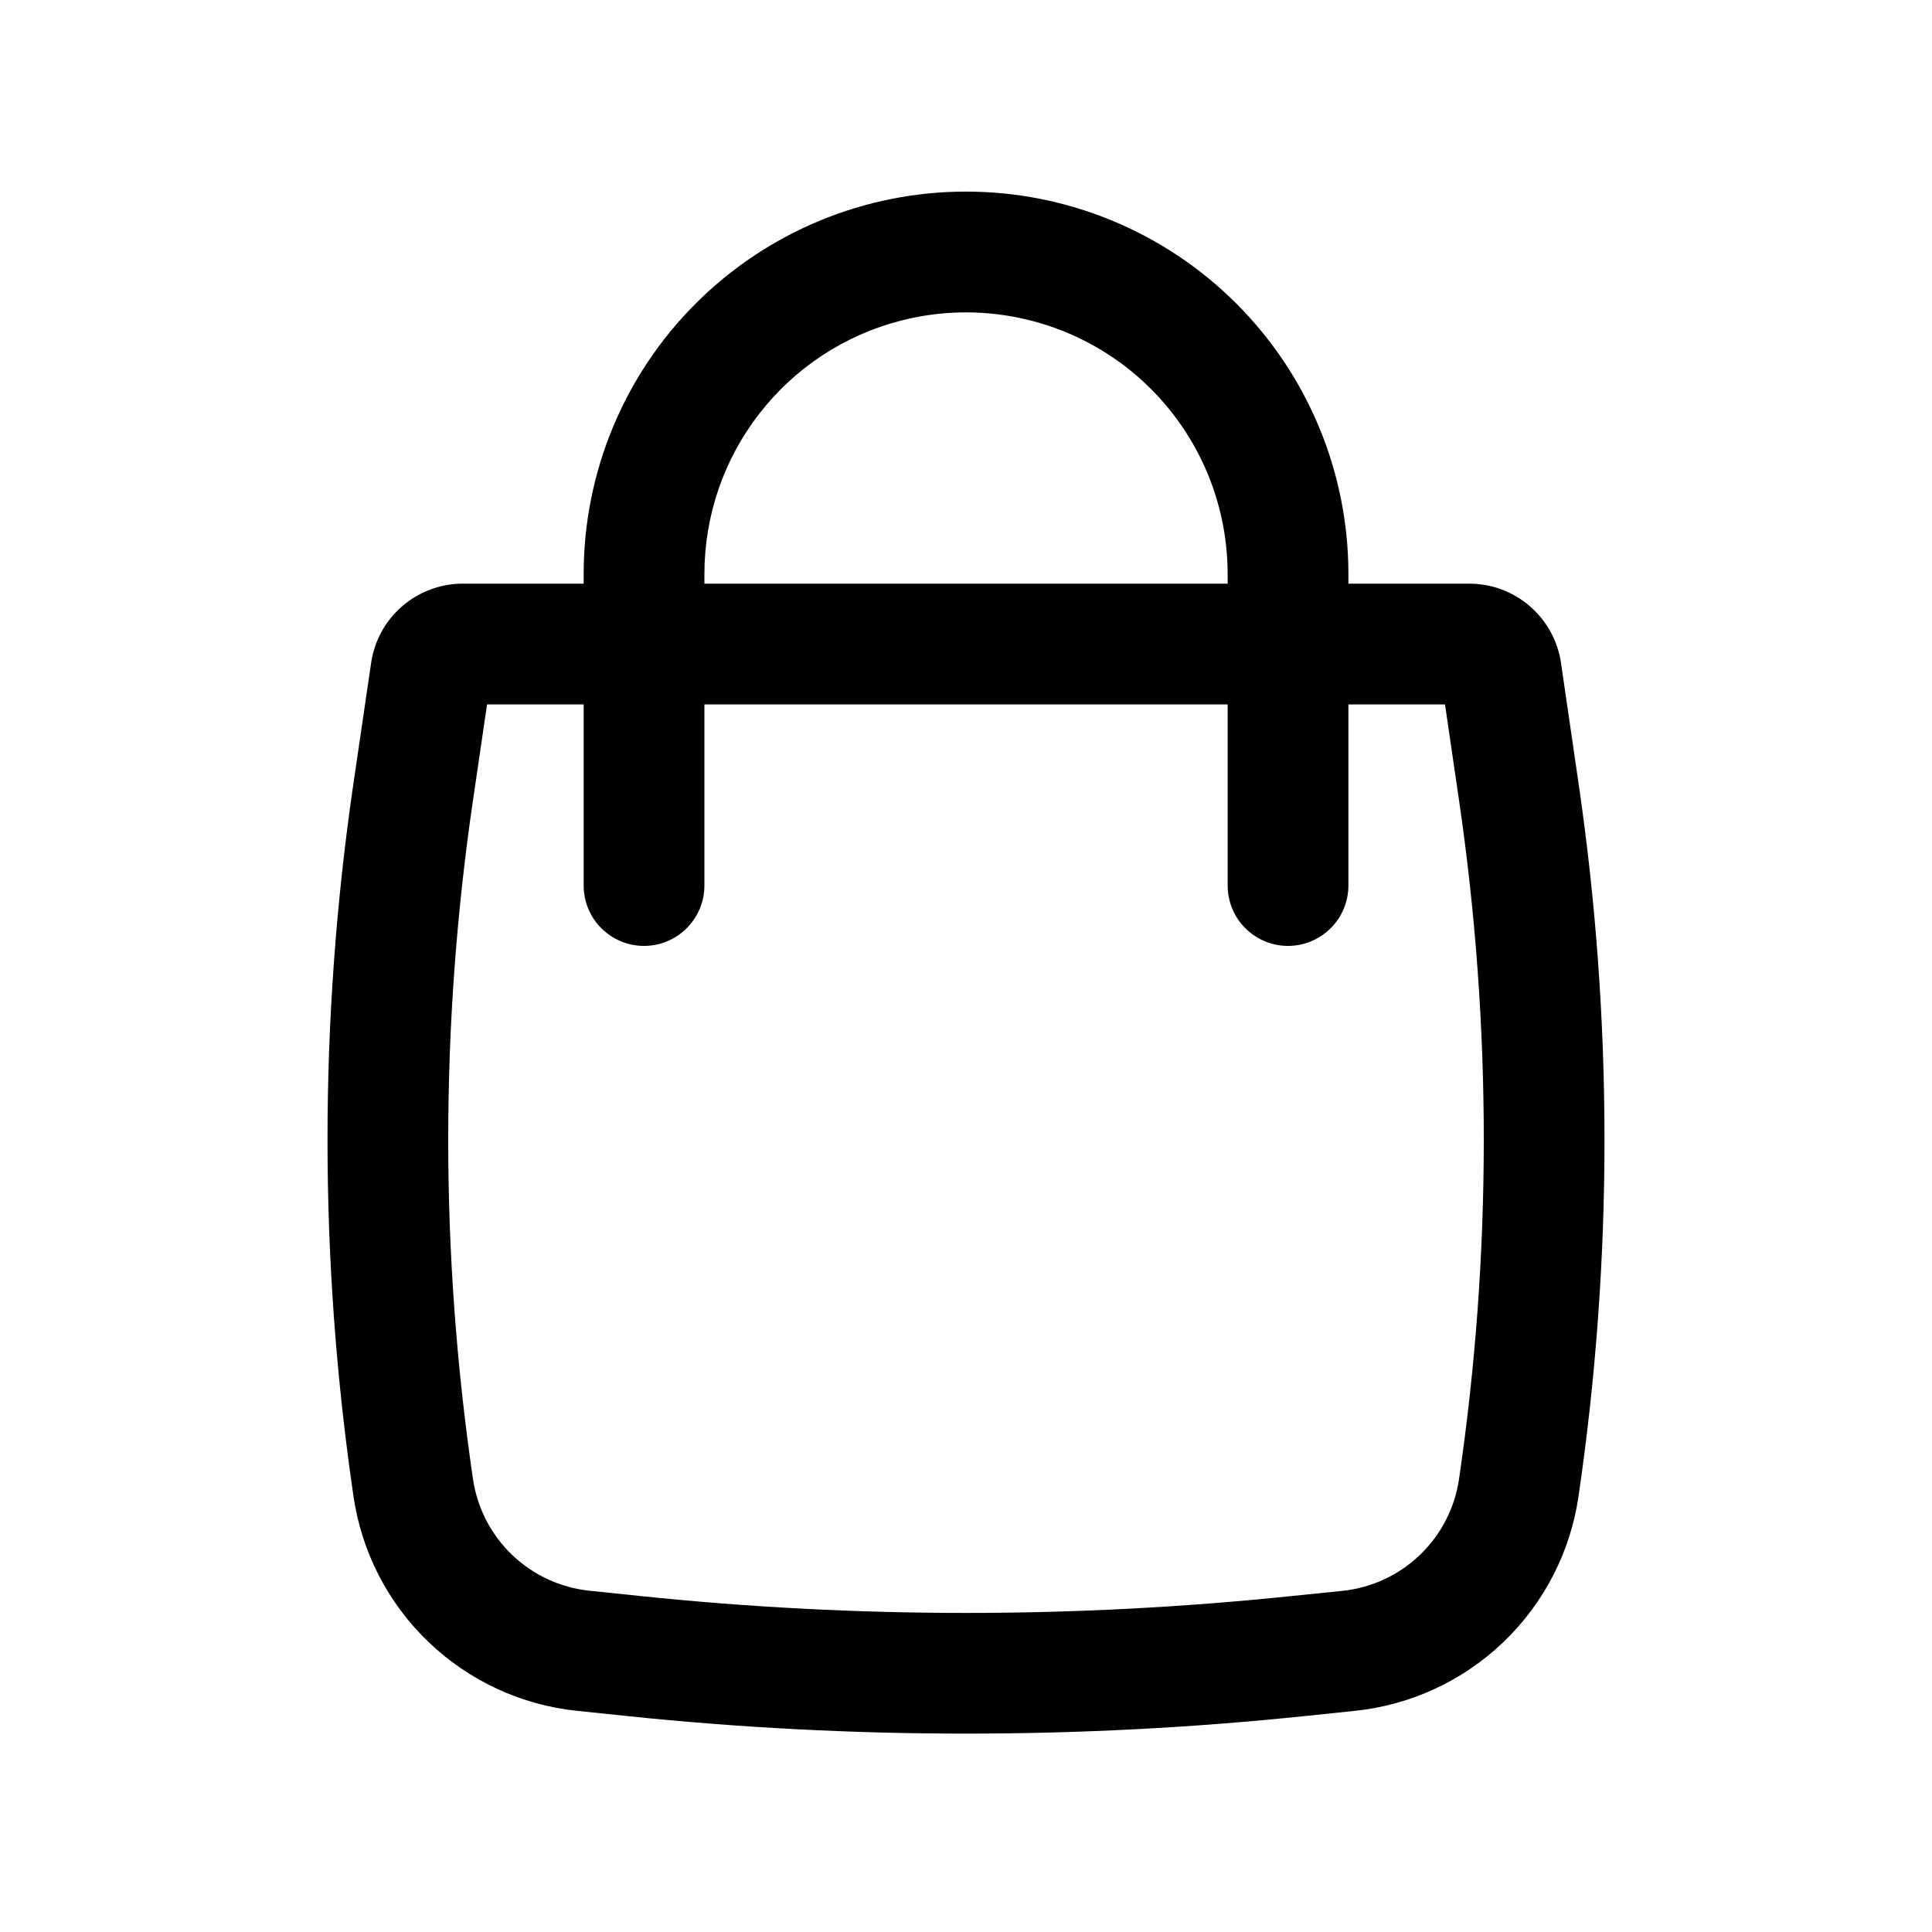 <svg width="30" height="30" viewBox="0 0 30 30" fill="none" xmlns="http://www.w3.org/2000/svg">
<path fill-rule="evenodd" clip-rule="evenodd" d="M9.063 9.063V8.913C9.063 7.338 9.688 5.828 10.802 4.714C11.915 3.601 13.425 2.975 15 2.975C16.575 2.975 18.085 3.601 19.198 4.714C20.312 5.828 20.938 7.338 20.938 8.913V9.063H22.814C23.528 9.063 24.134 9.586 24.239 10.293L24.511 12.159C25.049 15.831 25.049 19.564 24.511 23.236C24.385 24.099 23.975 24.894 23.346 25.497C22.717 26.1 21.904 26.477 21.038 26.566L20.251 26.648C16.76 27.01 13.24 27.01 9.749 26.648L8.963 26.566C8.096 26.477 7.283 26.1 6.654 25.497C6.025 24.894 5.615 24.099 5.489 23.236C4.951 19.564 4.951 15.832 5.489 12.159L5.763 10.293C5.813 9.951 5.984 9.638 6.246 9.413C6.507 9.187 6.841 9.063 7.186 9.063H9.063ZM13.988 4.979C14.588 4.824 15.215 4.809 15.822 4.935C16.429 5.06 16.999 5.323 17.489 5.702C17.979 6.082 18.375 6.569 18.648 7.125C18.921 7.681 19.062 8.293 19.063 8.913V9.063H10.938V8.913C10.938 8.011 11.237 7.136 11.79 6.424C12.342 5.712 13.115 5.203 13.988 4.979ZM9.063 10.938V13.75C9.063 13.999 9.161 14.237 9.337 14.413C9.513 14.589 9.751 14.688 10 14.688C10.249 14.688 10.487 14.589 10.663 14.413C10.839 14.237 10.938 13.999 10.938 13.75V10.938H19.063V13.75C19.063 13.999 19.161 14.237 19.337 14.413C19.513 14.589 19.751 14.688 20 14.688C20.249 14.688 20.487 14.589 20.663 14.413C20.839 14.237 20.938 13.999 20.938 13.75V10.938H22.438L22.656 12.43C23.168 15.923 23.168 19.472 22.656 22.965C22.591 23.415 22.377 23.83 22.048 24.145C21.72 24.46 21.296 24.656 20.844 24.703L20.058 24.783C16.695 25.133 13.305 25.133 9.943 24.783L9.155 24.701C8.703 24.654 8.279 24.458 7.951 24.143C7.623 23.829 7.41 23.414 7.344 22.964C6.832 19.471 6.832 15.923 7.344 12.43L7.563 10.938H9.063Z" fill="black"/>
</svg>
